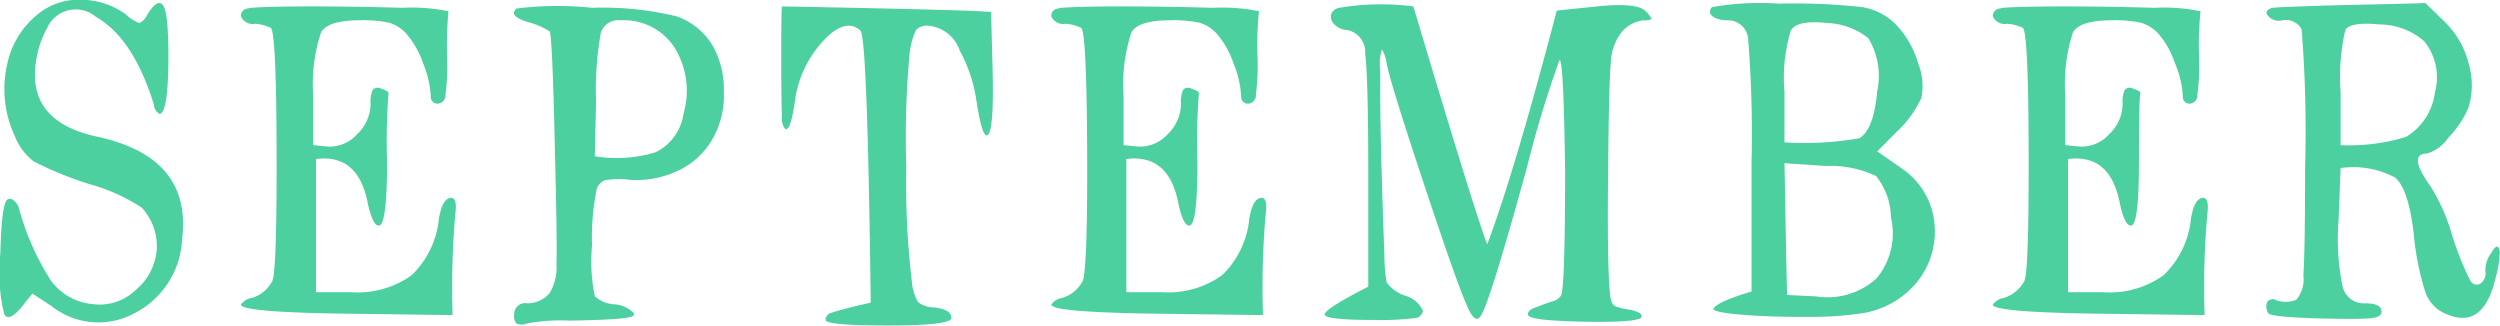 <svg xmlns="http://www.w3.org/2000/svg" width="144.16" height="18.78" viewBox="0 0 144.16 18.78">
  <defs>
    <style>
      .cls-1 {
        fill: #4cd0a0;
        fill-rule: evenodd;
      }
    </style>
  </defs>
  <path id="tit_september.svg" class="cls-1" d="M5662.69,2441.12q-0.195-1.875-1.14-.36a0.947,0.947,0,0,1-.46.48,2.552,2.552,0,0,1-.8-0.52,4.4,4.4,0,0,0-2.43-.82,3.747,3.747,0,0,0-2.34.62,5.009,5.009,0,0,0-2.05,3.12,6.367,6.367,0,0,0,.43,4.08,3.353,3.353,0,0,0,1.11,1.5,20.456,20.456,0,0,0,3.19,1.3,10.819,10.819,0,0,1,3.03,1.36,3.259,3.259,0,0,1,.87,2.4,3.357,3.357,0,0,1-1.2,2.34,3.018,3.018,0,0,1-2.54.82,3.327,3.327,0,0,1-2.37-1.36,14.972,14.972,0,0,1-1.85-4.2,0.8,0.8,0,0,0-.28-0.4,0.311,0.311,0,0,0-.35-0.08c-0.24.11-.38,1.15-0.43,3.12a9.935,9.935,0,0,0,.23,3.52c0.21,0.35.63,0.09,1.26-.76,0.19-.24.31-0.39,0.36-0.44l1.1,0.72a4.347,4.347,0,0,0,4.73.44,5.059,5.059,0,0,0,2.8-4.28c0.39-3.15-1.22-5.12-4.85-5.92q-4.41-.915-3.47-4.88a5.363,5.363,0,0,1,.52-1.36,1.807,1.807,0,0,1,2.83-.68c1.45,0.83,2.56,2.52,3.35,5.08a0.631,0.631,0,0,0,.32.52q0.51-.045.51-3.36c0-.85-0.03-1.52-0.08-2h0Zm16.23-.56a10.332,10.332,0,0,0-2.64-.2c-1.78-.05-3.52-0.08-5.22-0.08s-2.87.03-3.52,0.08a0.293,0.293,0,0,0-.16.04,0.425,0.425,0,0,0-.43.44,0.732,0.732,0,0,0,.82.44,2.426,2.426,0,0,1,.91.24c0.21,0.21.32,2.61,0.33,7.18s-0.07,7.05-.25,7.42a1.978,1.978,0,0,1-1.14.96,0.959,0.959,0,0,0-.67.4c0.02,0.29,2.1.47,6.22,0.52l5.99,0.08a48.327,48.327,0,0,1,.16-5.88c0.08-.61-0.02-0.91-0.28-0.88-0.31.03-.54,0.43-0.67,1.2a5.252,5.252,0,0,1-1.57,3.26,5.355,5.355,0,0,1-3.47.98h-2.05v-7.68q2.445-.315,2.99,2.56c0.19,0.85.4,1.28,0.63,1.28,0.32,0,.48-1.23.48-3.68a36.407,36.407,0,0,1,.08-3.92,0.14,0.14,0,0,0-.1-0.16,2.063,2.063,0,0,0-.38-0.16,0.364,0.364,0,0,0-.43.1,1.625,1.625,0,0,0-.12.78,2.419,2.419,0,0,1-.79,1.78,2.1,2.1,0,0,1-1.69.7l-0.83-.08v-2.88a9.4,9.4,0,0,1,.46-3.64c0.27-.45,1.01-0.68,2.22-0.68a7.457,7.457,0,0,1,1.7.14,2.162,2.162,0,0,1,.98.62,5.175,5.175,0,0,1,.97,1.7,5.723,5.723,0,0,1,.45,1.94,0.387,0.387,0,0,0,.47.4,0.483,0.483,0,0,0,.38-0.5,14.056,14.056,0,0,0,.1-2.06,21.009,21.009,0,0,1,.07-2.76h0Zm13.03,2.08a4.722,4.722,0,0,1,.53,3.8,2.922,2.922,0,0,1-1.64,2.26,7.805,7.805,0,0,1-3.48.22l0.07-3.2a18.791,18.791,0,0,1,.28-3.94,1.06,1.06,0,0,1,1.14-.7A3.492,3.492,0,0,1,5691.95,2442.64Zm-3.47,14.82a1.876,1.876,0,0,1-1.12-.46,10,10,0,0,1-.16-2.94,14.01,14.01,0,0,1,.27-3.26,0.8,0.8,0,0,1,.48-0.5,5.137,5.137,0,0,1,1.46-.02,5.523,5.523,0,0,0,2.81-.56,4.4,4.4,0,0,0,1.95-1.84,4.983,4.983,0,0,0,.63-2.62,5.184,5.184,0,0,0-.59-2.62,3.927,3.927,0,0,0-2.11-1.78,17.873,17.873,0,0,0-4.9-.5,18.983,18.983,0,0,0-4.34.04c-0.34.27-.15,0.52,0.56,0.76a4.538,4.538,0,0,1,1.34.56c0.1,0.19.21,2.64,0.31,7.36q0.12,4.8.08,6.06a2.9,2.9,0,0,1-.39,1.66,1.654,1.654,0,0,1-1.3.6,0.635,0.635,0,0,0-.75.68,0.592,0.592,0,0,0,.15.5,0.82,0.82,0,0,0,.6-0.02,10.812,10.812,0,0,1,2.48-.16c1.42-.03,2.37-0.07,2.87-0.12,0.63-.05.9-0.16,0.79-0.32A1.689,1.689,0,0,0,5688.48,2457.46Zm9.63-14.34c0,1.89.02,3.05,0.04,3.48a0.953,0.953,0,0,0,.2.76c0.21,0.05.39-.49,0.55-1.64a6.32,6.32,0,0,1,1.62-3.44c0.86-.93,1.59-1.13,2.16-0.6q0.4,0.405.59,15.68l-0.86.2c-0.76.19-1.24,0.32-1.44,0.4a0.41,0.41,0,0,0-.3.4c0,0.21,1.21.32,3.63,0.32s3.62-.15,3.62-0.44c0-.32-0.32-0.52-0.98-0.6a1.613,1.613,0,0,1-.93-0.3,2.671,2.671,0,0,1-.37-1.22,47.972,47.972,0,0,1-.32-6.6,52.544,52.544,0,0,1,.2-6.6,4.37,4.37,0,0,1,.36-1.28,0.9,0.9,0,0,1,.78-0.24,2.122,2.122,0,0,1,1.74,1.42,8.589,8.589,0,0,1,.94,2.74c0.21,1.39.41,2.11,0.59,2.16q0.48,0.075.36-4.08l-0.08-3.04q-1.3-.12-12.06-0.32C5698.13,2440.28,5698.11,2441.23,5698.11,2443.12Zm27.55-2.56a10.506,10.506,0,0,0-2.64-.2c-1.79-.05-3.53-0.08-5.23-0.08s-2.87.03-3.52,0.08a0.293,0.293,0,0,0-.16.04,0.425,0.425,0,0,0-.43.44,0.732,0.732,0,0,0,.82.44,2.426,2.426,0,0,1,.91.24c0.21,0.21.32,2.61,0.34,7.18s-0.08,7.05-.26,7.42a1.978,1.978,0,0,1-1.14.96,0.959,0.959,0,0,0-.67.4c0.02,0.29,2.1.47,6.22,0.52l5.99,0.08a48.327,48.327,0,0,1,.16-5.88c0.08-.61-0.01-0.91-0.28-0.88-0.31.03-.54,0.43-0.67,1.2a5.2,5.2,0,0,1-1.57,3.26,5.355,5.355,0,0,1-3.47.98h-2.05v-7.68q2.445-.315,3,2.56c0.18,0.85.39,1.28,0.63,1.28,0.31,0,.47-1.23.47-3.68a36.407,36.407,0,0,1,.08-3.92,0.14,0.14,0,0,0-.1-0.16,2.063,2.063,0,0,0-.38-0.16,0.364,0.364,0,0,0-.43.1,1.625,1.625,0,0,0-.12.78,2.446,2.446,0,0,1-.78,1.78,2.131,2.131,0,0,1-1.7.7l-0.83-.08v-2.88a9.4,9.4,0,0,1,.46-3.64c0.27-.45,1.01-0.68,2.22-0.68a7.4,7.4,0,0,1,1.7.14,2.162,2.162,0,0,1,.98.62,5,5,0,0,1,.97,1.7,5.723,5.723,0,0,1,.45,1.94,0.387,0.387,0,0,0,.47.4,0.483,0.483,0,0,0,.38-0.5,14.056,14.056,0,0,0,.1-2.06,17.926,17.926,0,0,1,.08-2.76h0Zm22.57,0.48c0.06-.03.06-0.07,0.02-0.14a2.493,2.493,0,0,0-.29-0.34c-0.34-.35-1.28-0.44-2.8-0.28l-2.33.24q-2.43,9.285-4.01,13.48-0.63-1.56-4.26-13.72a14.4,14.4,0,0,0-4.26.08,0.6,0.6,0,0,0-.49.4,0.629,0.629,0,0,0,.2.56,1.058,1.058,0,0,0,.73.32,1.294,1.294,0,0,1,1.04,1.38q0.18,1.3.18,7.06v6.36c-1.63.83-2.47,1.36-2.52,1.6,0,0.21.94,0.32,2.83,0.32a15.688,15.688,0,0,0,2.29-.1,0.52,0.52,0,0,0,.55-0.42,1.57,1.57,0,0,0-1.02-.88,2.186,2.186,0,0,1-1.07-.76,9.3,9.3,0,0,1-.13-1.66c-0.04-.97-0.08-2.12-0.12-3.44s-0.08-2.62-.1-3.9-0.03-2.35-.02-3.22a2.791,2.791,0,0,1,.1-1.22,2.174,2.174,0,0,1,.27.8q0.195,1.08,2.15,6.96t2.46,6.96c0.06,0.13.1,0.23,0.12,0.28,0.26,0.53.49,0.67,0.67,0.4,0.32-.37,1.21-3.23,2.68-8.56a63.27,63.27,0,0,1,1.89-6.24c0.16,0,.26,2.12.32,6.36q0,6.84-.24,7.24a0.849,0.849,0,0,1-.55.34c-0.34.12-.66,0.24-0.97,0.36s-0.42.26-.37,0.42c0.05,0.21,1.12.34,3.21,0.38s3.2-.05,3.33-0.26a0.256,0.256,0,0,0-.2-0.28,1.7,1.7,0,0,0-.55-0.16,3.175,3.175,0,0,1-.61-0.14,0.472,0.472,0,0,1-.33-0.22q-0.315-.315-0.24-7.56,0.045-5.235.16-6.36a3.026,3.026,0,0,1,.59-1.68,1.941,1.941,0,0,1,1.3-.72A1.021,1.021,0,0,0,5748.23,2441.04Zm13.04,14.92a4.2,4.2,0,0,1-3.5,1.04l-1.66-.08c-0.02-.85-0.05-2.12-0.08-3.8s-0.05-2.95-.07-3.8l2.36,0.16a6.179,6.179,0,0,1,2.92.58,3.91,3.91,0,0,1,.86,2.38A4.045,4.045,0,0,1,5761.27,2455.96Zm-4.94-14.3c0.25-.41.95-0.55,2.11-0.42a3.956,3.956,0,0,1,2.36.88,4.2,4.2,0,0,1,.51,3.04c-0.13,1.47-.47,2.37-1.02,2.72a18.43,18.43,0,0,1-4.33.24v-2.92A9.385,9.385,0,0,1,5756.33,2441.66Zm-2.8,16.4q1.68,0.135,3.75.12a19.443,19.443,0,0,0,2.97-.18,5.117,5.117,0,0,0,2.96-1.4,4.605,4.605,0,0,0,1.41-3.68,4.324,4.324,0,0,0-1.93-3.32l-1.38-.96,1.11-1.12a6.211,6.211,0,0,0,1.44-1.98,3.458,3.458,0,0,0-.18-1.94,5.456,5.456,0,0,0-1.26-2.24,3.548,3.548,0,0,0-1.97-1.04,36.209,36.209,0,0,0-4.81-.2,16.063,16.063,0,0,0-3.86.2,0.356,0.356,0,0,0-.1.36,0.56,0.56,0,0,0,.33.28,1.623,1.623,0,0,0,.64.12,1.171,1.171,0,0,1,1.22,1.14,68.29,68.29,0,0,1,.19,7.06v7.44c-1.34.4-2.07,0.73-2.2,1C5751.86,2457.85,5752.42,2457.97,5753.53,2458.06Zm26.42-17.5a10.332,10.332,0,0,0-2.64-.2c-1.79-.05-3.53-0.08-5.22-0.08s-2.87.03-3.53,0.08a0.282,0.282,0,0,0-.15.04,0.442,0.442,0,0,0-.44.44,0.747,0.747,0,0,0,.83.44,2.485,2.485,0,0,1,.91.24c0.21,0.21.32,2.61,0.33,7.18s-0.07,7.05-.25,7.42a2.032,2.032,0,0,1-1.15.96,0.99,0.99,0,0,0-.67.4c0.03,0.29,2.1.47,6.23,0.52l5.99,0.08a46.363,46.363,0,0,1,.16-5.88c0.07-.61-0.02-0.91-0.28-0.88-0.32.03-.54,0.43-0.67,1.2a5.206,5.206,0,0,1-1.58,3.26,5.306,5.306,0,0,1-3.46.98h-2.05v-7.68c1.63-.21,2.62.64,2.99,2.56,0.18,0.85.4,1.28,0.63,1.28,0.32,0,.47-1.23.47-3.68,0-2.53.03-3.84,0.08-3.92,0.03-.05,0-0.11-0.09-0.16a2.414,2.414,0,0,0-.38-0.16,0.364,0.364,0,0,0-.43.1,1.625,1.625,0,0,0-.12.78,2.419,2.419,0,0,1-.79,1.78,2.1,2.1,0,0,1-1.69.7l-0.83-.08v-2.88a9.688,9.688,0,0,1,.45-3.64c0.28-.45,1.02-0.68,2.23-0.68a7.3,7.3,0,0,1,1.69.14,2.242,2.242,0,0,1,.99.62,5.008,5.008,0,0,1,.96,1.7,5.543,5.543,0,0,1,.46,1.94,0.384,0.384,0,0,0,.47.4,0.477,0.477,0,0,0,.37-0.5,12.716,12.716,0,0,0,.1-2.06,19.7,19.7,0,0,1,.08-2.76h0Zm8.35,1.08c0.19-.32.84-0.43,1.97-0.32a3.955,3.955,0,0,1,2.57.96,3.272,3.272,0,0,1,.63,2.94,3.494,3.494,0,0,1-1.66,2.58,11.134,11.134,0,0,1-3.78.48v-3.04A12.211,12.211,0,0,1,5788.3,2441.64Zm5.95,6.2a5.784,5.784,0,0,0,1.15-1.72,4.418,4.418,0,0,0,0-2.6,5.026,5.026,0,0,0-1.38-2.36l-1.11-1.08c-0.49.03-1.44,0.05-2.83,0.08s-2.67.06-3.82,0.1-1.88.07-2.17,0.1c-0.26.08-.37,0.2-0.32,0.36a0.816,0.816,0,0,0,.91.36,1.029,1.029,0,0,1,1.1.52,72.884,72.884,0,0,1,.2,7.96q0,4.92-.1,6.22a1.827,1.827,0,0,1-.41,1.42,1.729,1.729,0,0,1-1.11.04,0.415,0.415,0,0,0-.55.06,0.683,0.683,0,0,0,.04.66c0.05,0.16,1.16.27,3.31,0.32,1.31,0.03,2.18.02,2.6-.02s0.63-.17.63-0.38c0-.32-0.31-0.48-0.94-0.48a1.253,1.253,0,0,1-1.3-.94,13.529,13.529,0,0,1-.24-3.82l0.12-3.04a5.163,5.163,0,0,1,3.13.54q0.765,0.615,1.08,3.18a15.774,15.774,0,0,0,.69,3.48,2.1,2.1,0,0,0,1.25,1.24q2.085,0.885,2.79-2.12a6.564,6.564,0,0,0,.24-1.44c-0.05-.48-0.22-0.47-0.51.04a1.633,1.633,0,0,0-.32,1.04,0.735,0.735,0,0,1-.31.72,0.436,0.436,0,0,1-.59-0.24,16.981,16.981,0,0,1-1.03-2.6,11.08,11.08,0,0,0-1.22-2.76c-0.92-1.28-.99-1.92-0.2-1.92A2.345,2.345,0,0,0,5794.25,2447.84Z" transform="translate(-5653.06 -2439.91)"/>
</svg>
